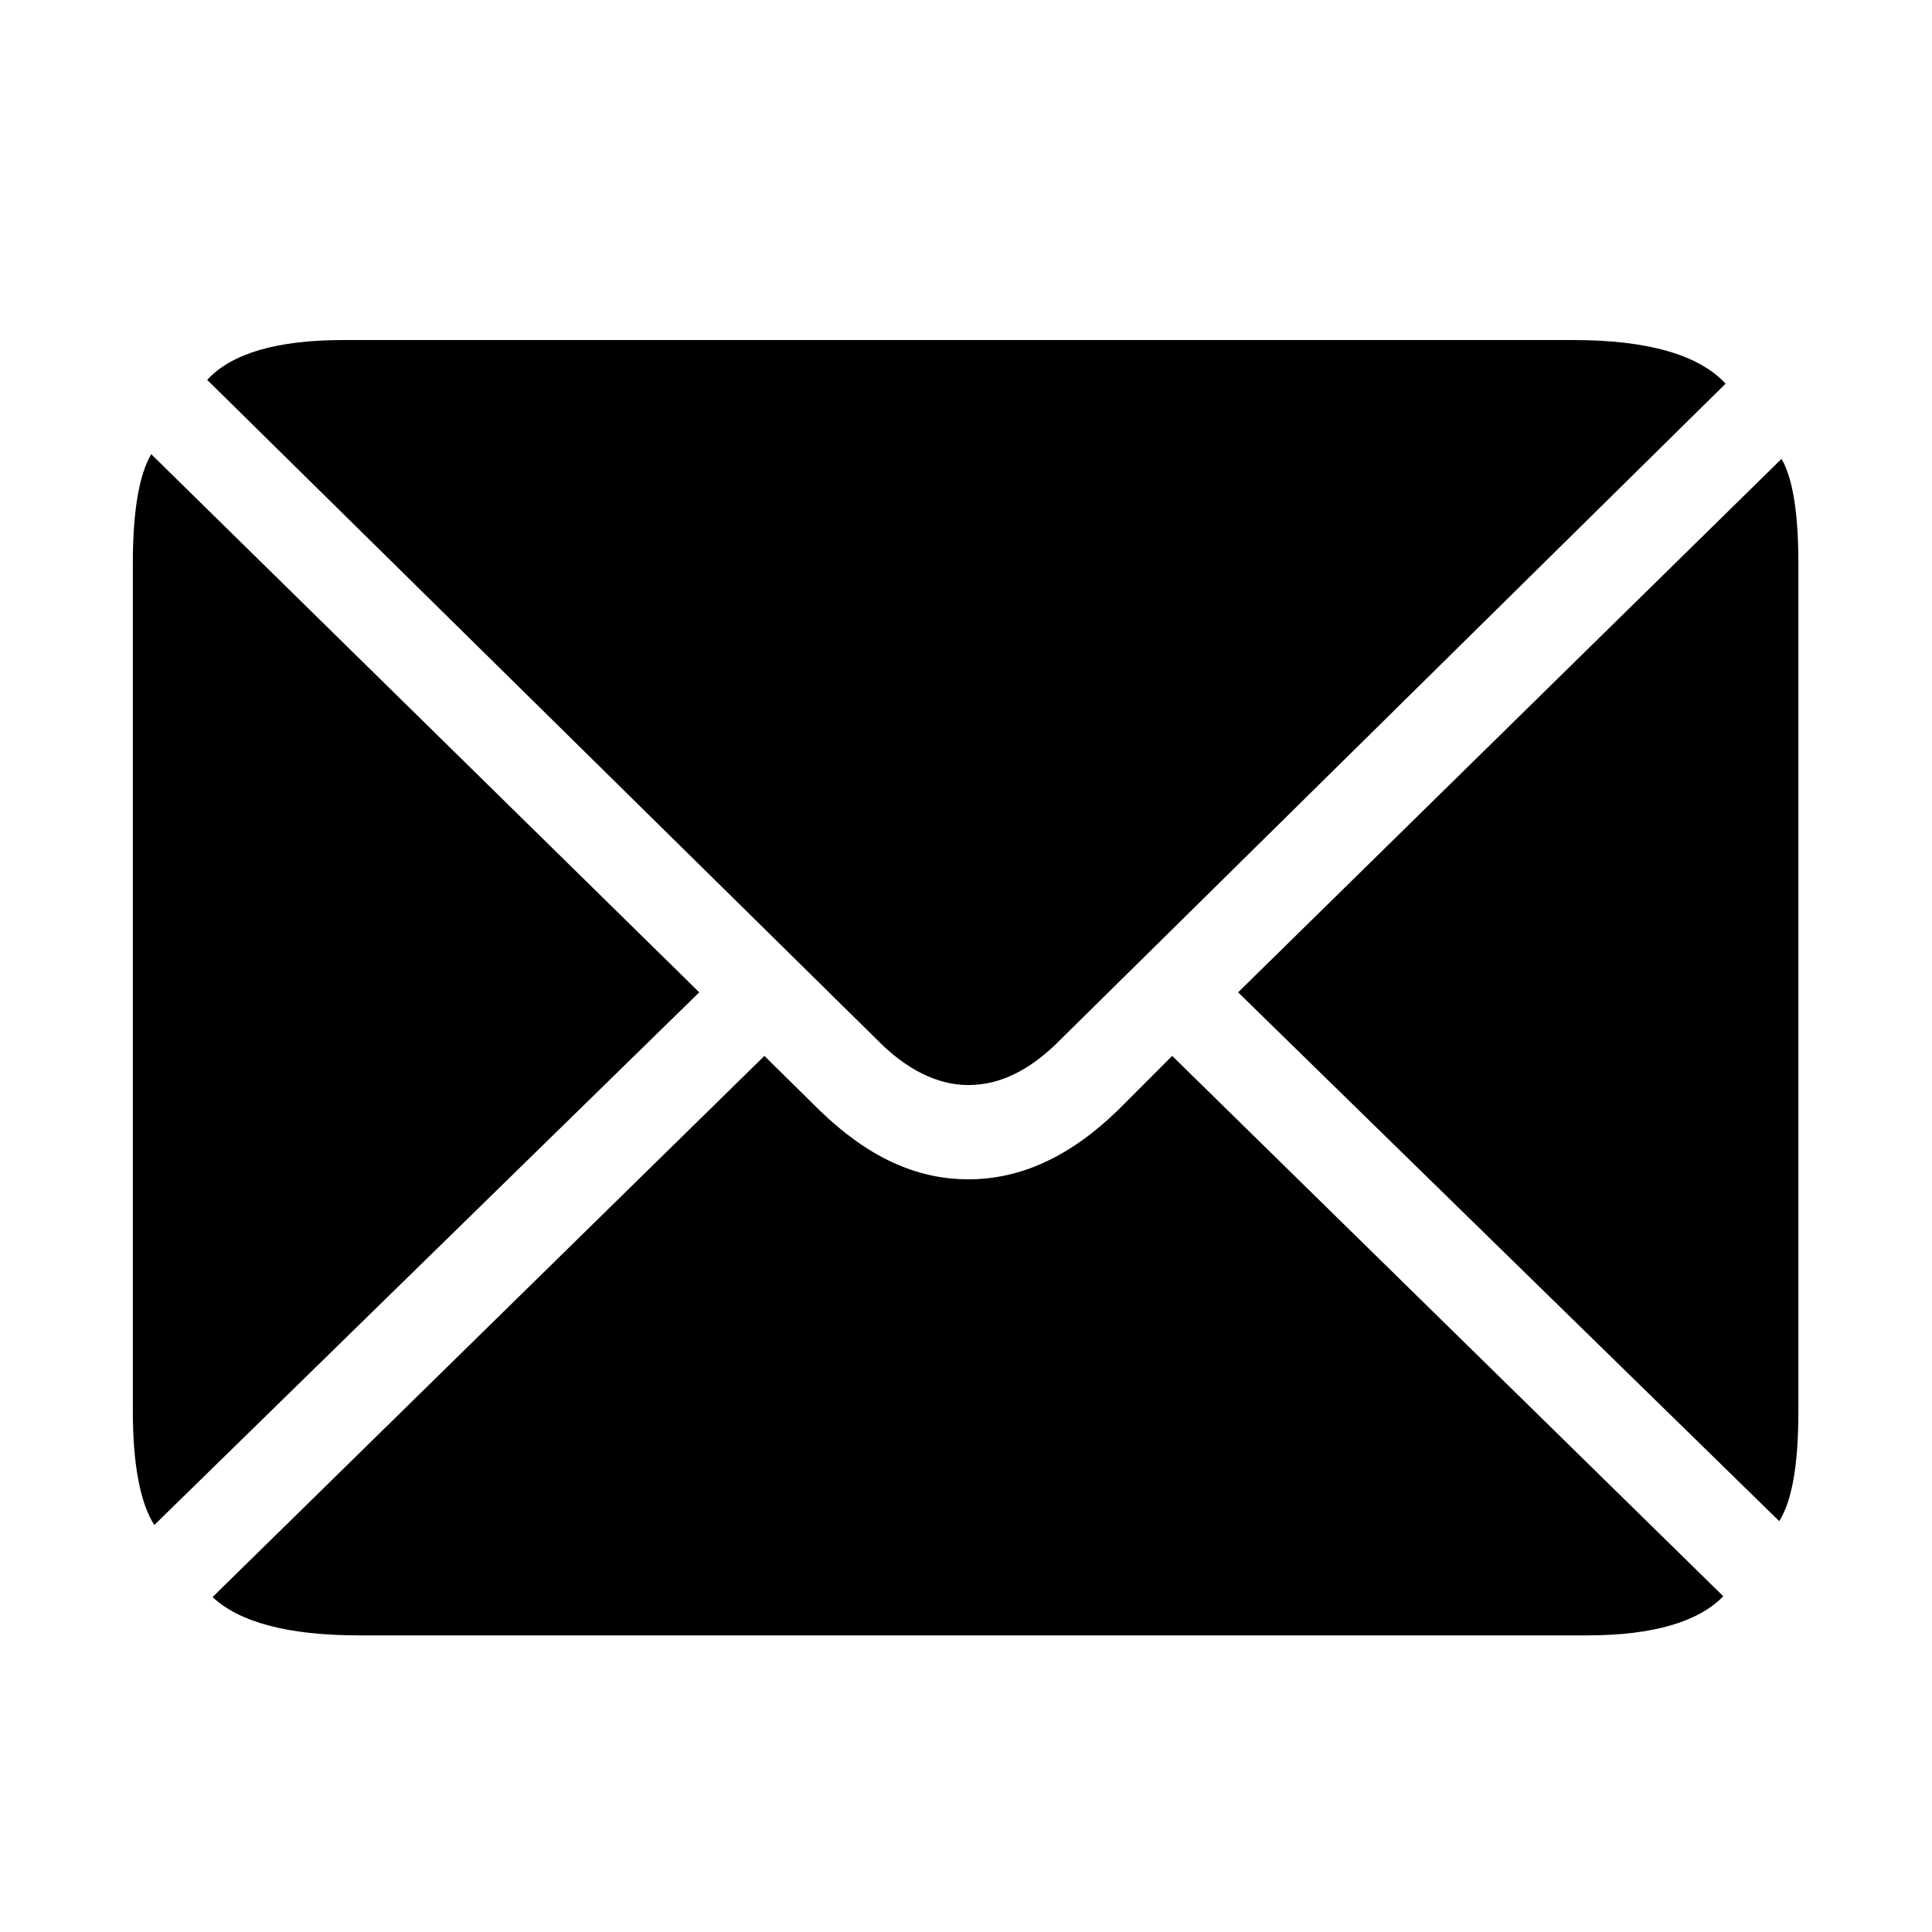 <svg width="32" height="32" viewBox="0 0 32 32" fill="none" xmlns="http://www.w3.org/2000/svg">
<path d="M16.038 17.972C16.559 17.972 17.066 17.73 17.574 17.21L28.581 6.355C28.137 5.873 27.286 5.632 26.055 5.632H5.691C4.6 5.632 3.838 5.848 3.432 6.292L14.515 17.21C15.01 17.718 15.53 17.972 16.038 17.972ZM2.556 25.259L11.582 16.436L2.505 7.523C2.302 7.866 2.2 8.476 2.2 9.339V23.367C2.2 24.269 2.327 24.903 2.556 25.259ZM29.47 25.195C29.686 24.852 29.787 24.243 29.787 23.367V9.339C29.787 8.514 29.698 7.93 29.508 7.6L20.507 16.436L29.47 25.195ZM5.945 27.087H26.296C27.388 27.087 28.137 26.858 28.543 26.439L19.415 17.489L18.514 18.391C17.714 19.165 16.901 19.533 16.038 19.533C15.175 19.533 14.375 19.165 13.575 18.391L12.661 17.489L3.521 26.452C3.965 26.871 4.777 27.087 5.945 27.087Z" fill="black"/>
</svg>
